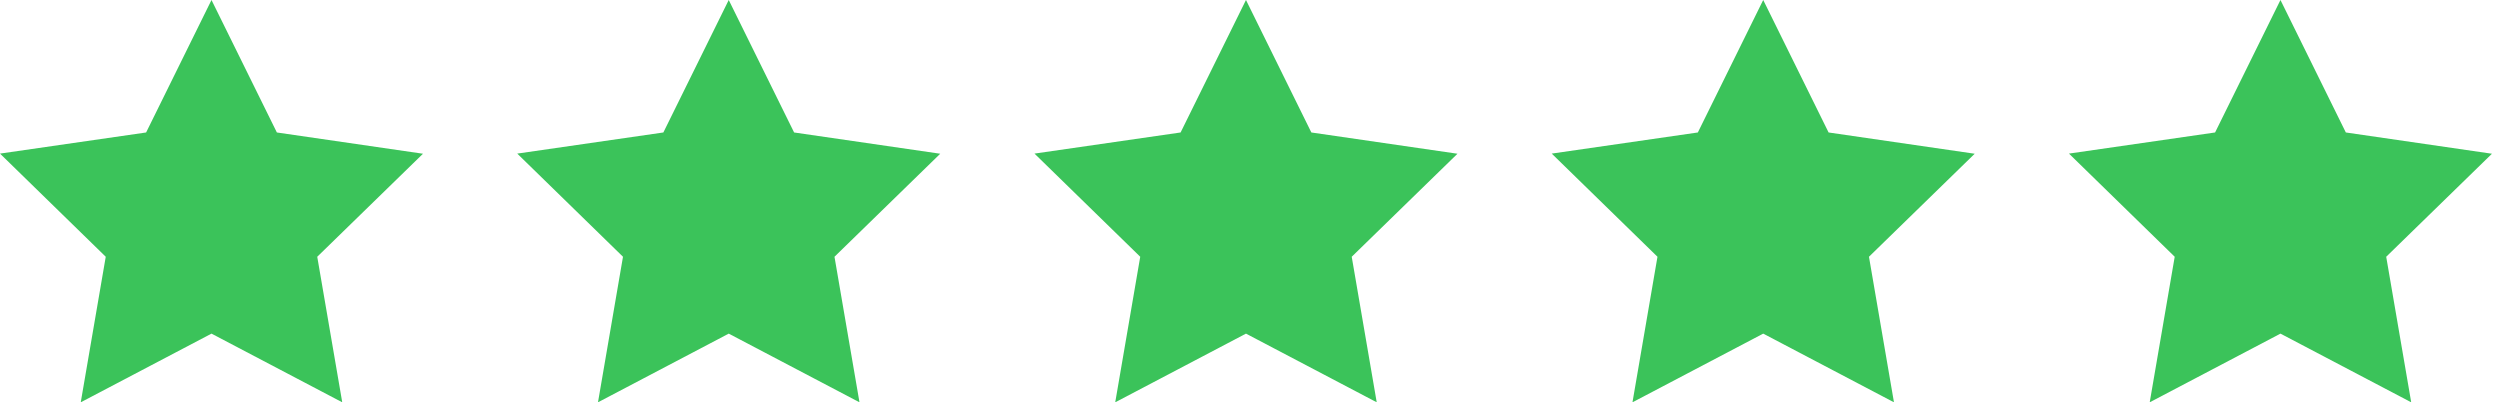 <svg width="174" height="28" viewBox="0 0 174 28" fill="none" xmlns="http://www.w3.org/2000/svg">
<path d="M14.72 0L10.17 9.22L0 10.69L7.36 17.87L5.62 28L14.72 23.22L23.82 28L22.08 17.87L29.44 10.7L19.27 9.22L14.72 0Z" fill="#3BC35A"/>
<path d="M50.72 0L46.17 9.22L36 10.69L43.36 17.87L41.62 28L50.72 23.22L59.82 28L58.08 17.87L65.44 10.7L55.27 9.22L50.72 0Z" fill="#3BC35A"/>
<path d="M86.72 0L82.17 9.22L72 10.69L79.36 17.87L77.62 28L86.72 23.22L95.82 28L94.08 17.87L101.44 10.7L91.27 9.22L86.72 0Z" fill="#3BC35A"/>
<path d="M122.72 0L118.17 9.22L108 10.69L115.36 17.87L113.62 28L122.72 23.22L131.82 28L130.08 17.87L137.44 10.7L127.27 9.22L122.72 0Z" fill="#3BC35A"/>
<path d="M158.72 0L154.17 9.22L144 10.69L151.36 17.87L149.62 28L158.72 23.22L167.82 28L166.08 17.87L173.44 10.7L163.27 9.22L158.72 0Z" fill="#3BC35A"/>
</svg>
